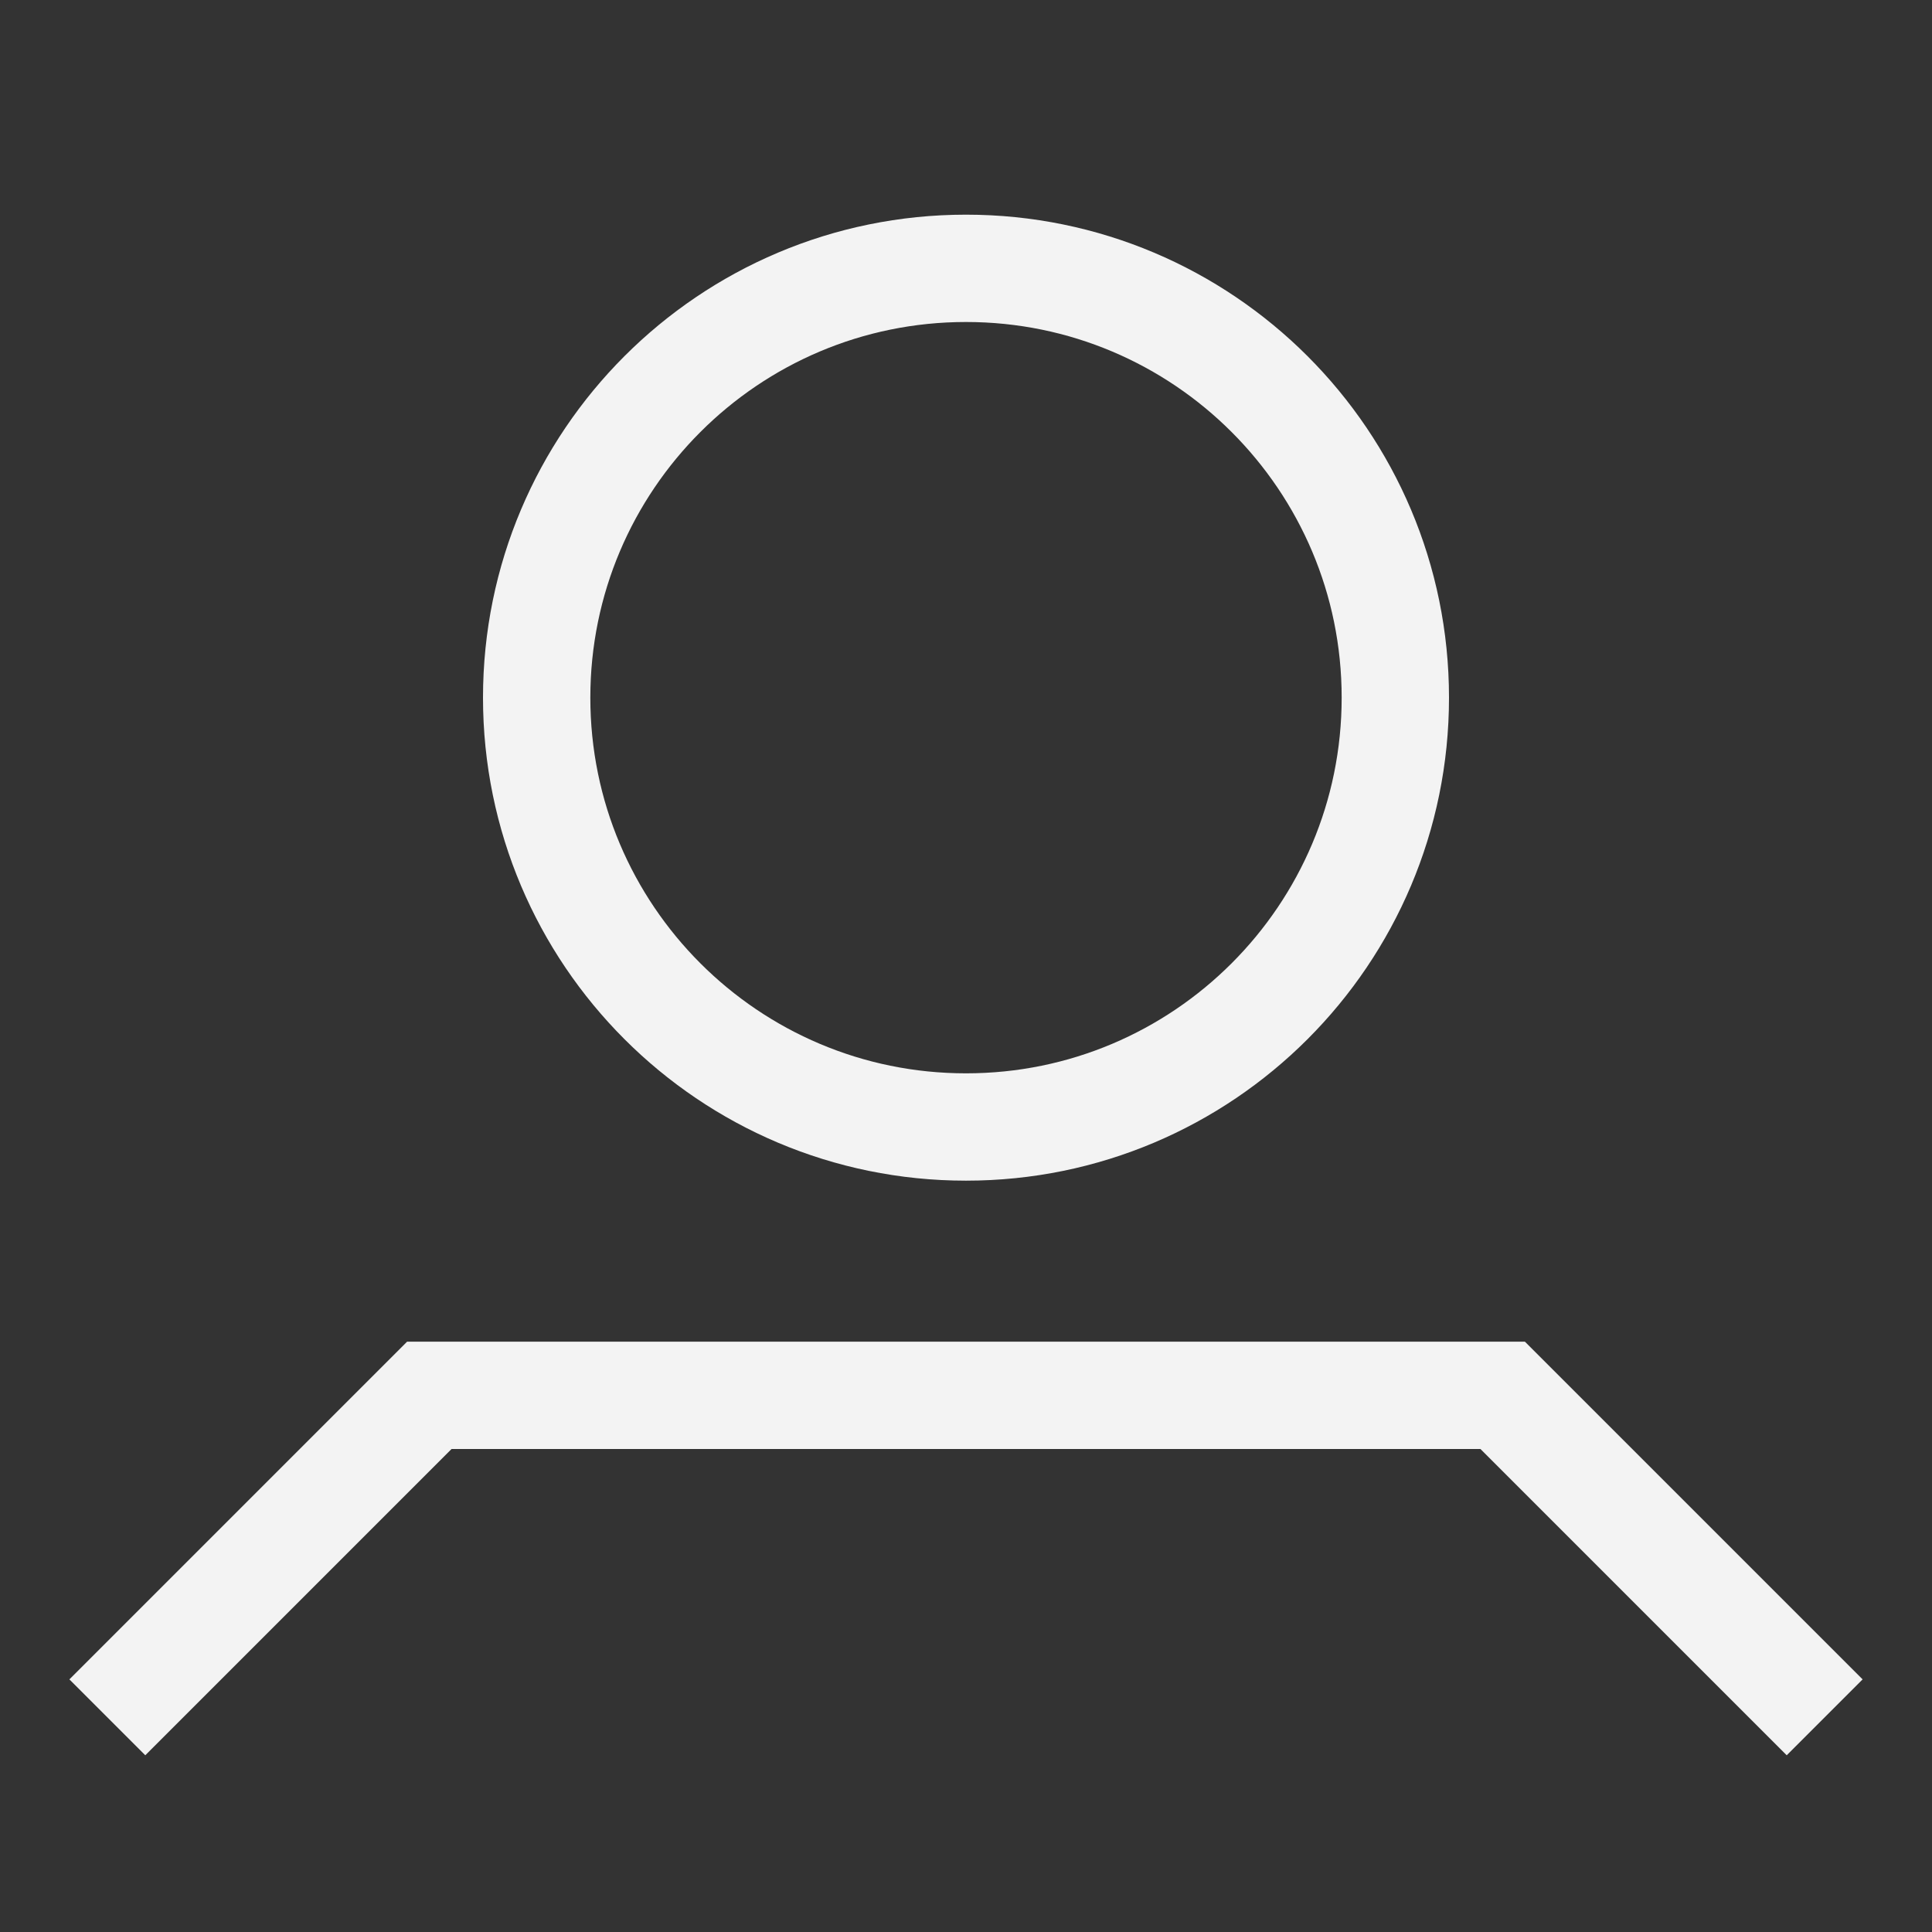 <svg width="18" height="18" viewBox="0 0 18 18" fill="none" xmlns="http://www.w3.org/2000/svg">
<rect x="0" y="0" width="18" height="18" fill="#333333" stroke="none"/>
<path d="M17 16L14 13C10.095 13 7.905 13 4 13L1 16M13 6.5C13 8.709 11.209 10.5 9 10.5C6.791 10.5 5 8.709 5 6.5C5 4.291 6.791 2.5 9 2.5C11.209 2.5 13 4.291 13 6.5Z" stroke="#F3F3F3"/>
</svg>
